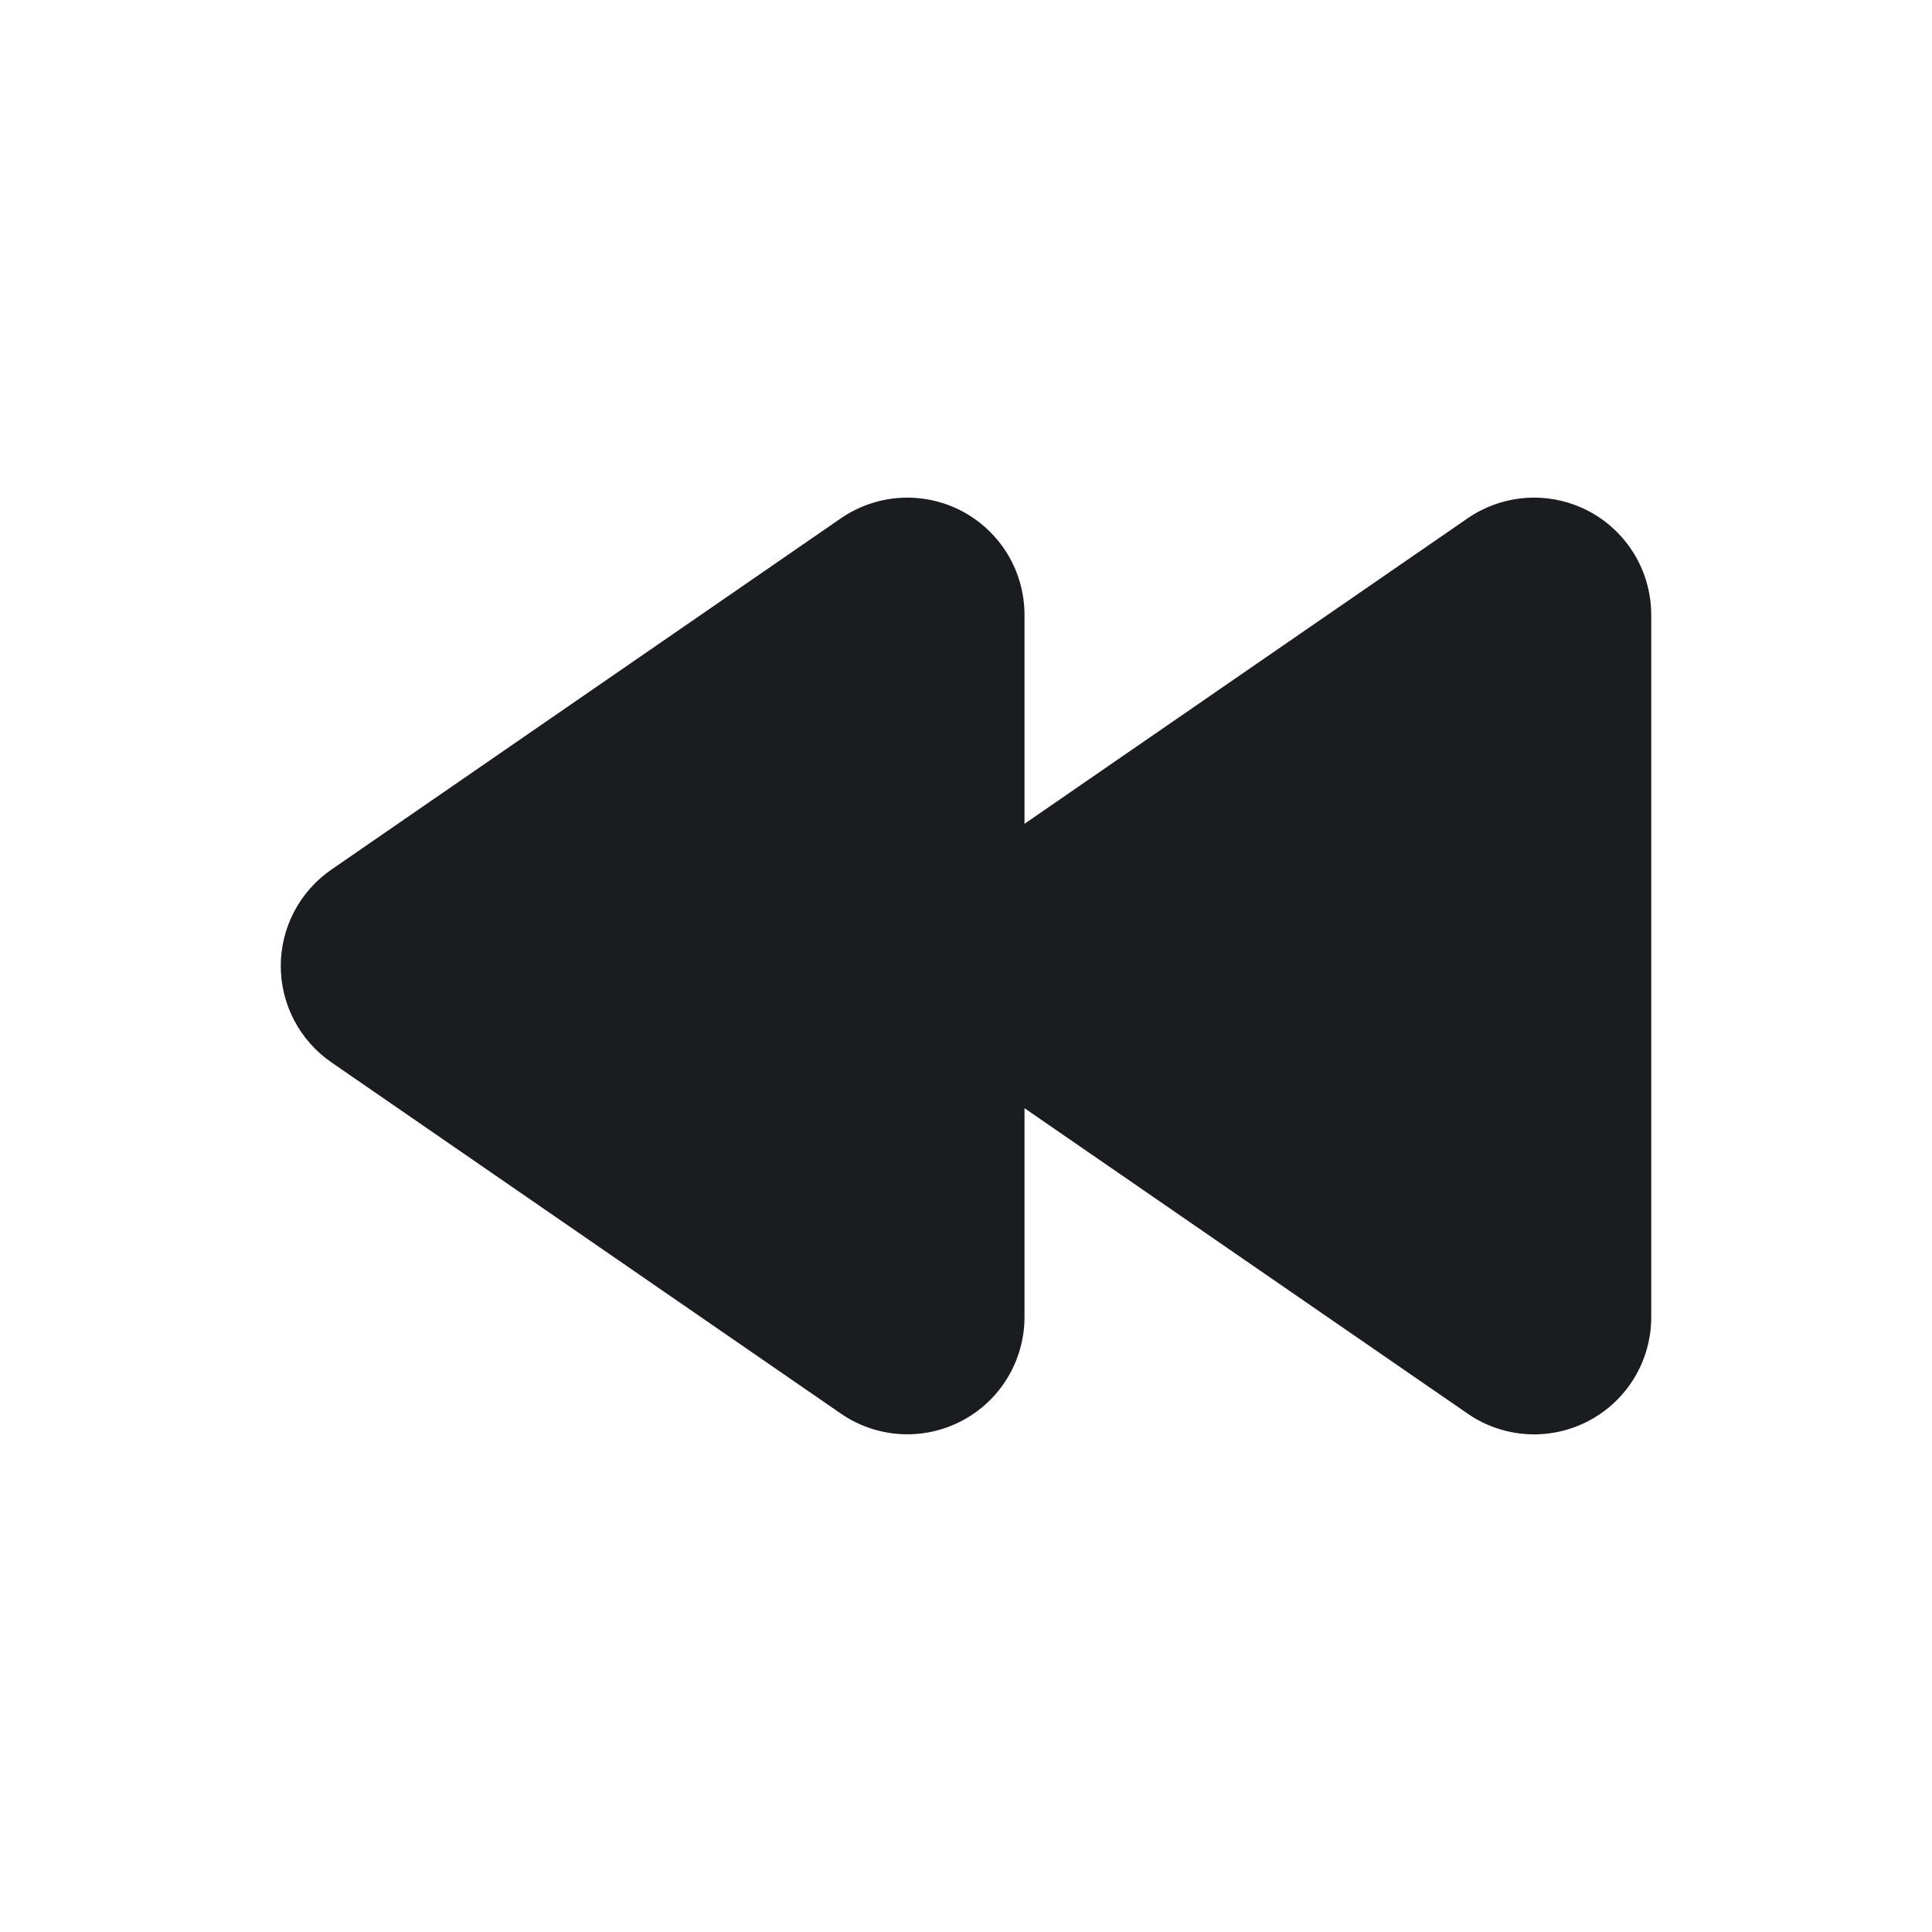 <svg width="28" height="28" viewBox="0 0 28 28" fill="none" xmlns="http://www.w3.org/2000/svg">
<g clip-path="url(#clip0_2202_137)">
<path fill-rule="evenodd" clip-rule="evenodd" d="M4.804 15.397L12.188 20.488C12.442 20.663 12.74 20.765 13.049 20.784C13.358 20.802 13.665 20.736 13.939 20.592C14.213 20.448 14.442 20.233 14.602 19.968C14.762 19.703 14.847 19.4 14.848 19.091V16.061L21.271 20.488C21.525 20.664 21.823 20.766 22.132 20.785C22.441 20.803 22.749 20.737 23.023 20.593C23.297 20.449 23.526 20.233 23.686 19.969C23.846 19.704 23.931 19.4 23.931 19.091V8.909C23.93 8.6 23.846 8.296 23.686 8.032C23.526 7.767 23.296 7.551 23.023 7.407C22.749 7.263 22.441 7.197 22.132 7.215C21.823 7.234 21.526 7.336 21.271 7.511L14.848 11.939V8.909C14.847 8.6 14.763 8.296 14.603 8.032C14.443 7.767 14.213 7.551 13.94 7.407C13.666 7.263 13.358 7.197 13.049 7.215C12.74 7.234 12.443 7.336 12.188 7.511L4.804 12.602C4.577 12.758 4.392 12.967 4.264 13.21C4.136 13.454 4.069 13.725 4.069 13.999C4.069 14.274 4.136 14.545 4.264 14.789C4.392 15.032 4.577 15.241 4.804 15.397Z" fill="#1A1C1F"/>
</g>
<defs>
<clipPath id="clip0_2202_137">
<rect width="28" height="28" fill="white"/>
</clipPath>
</defs>
</svg>
